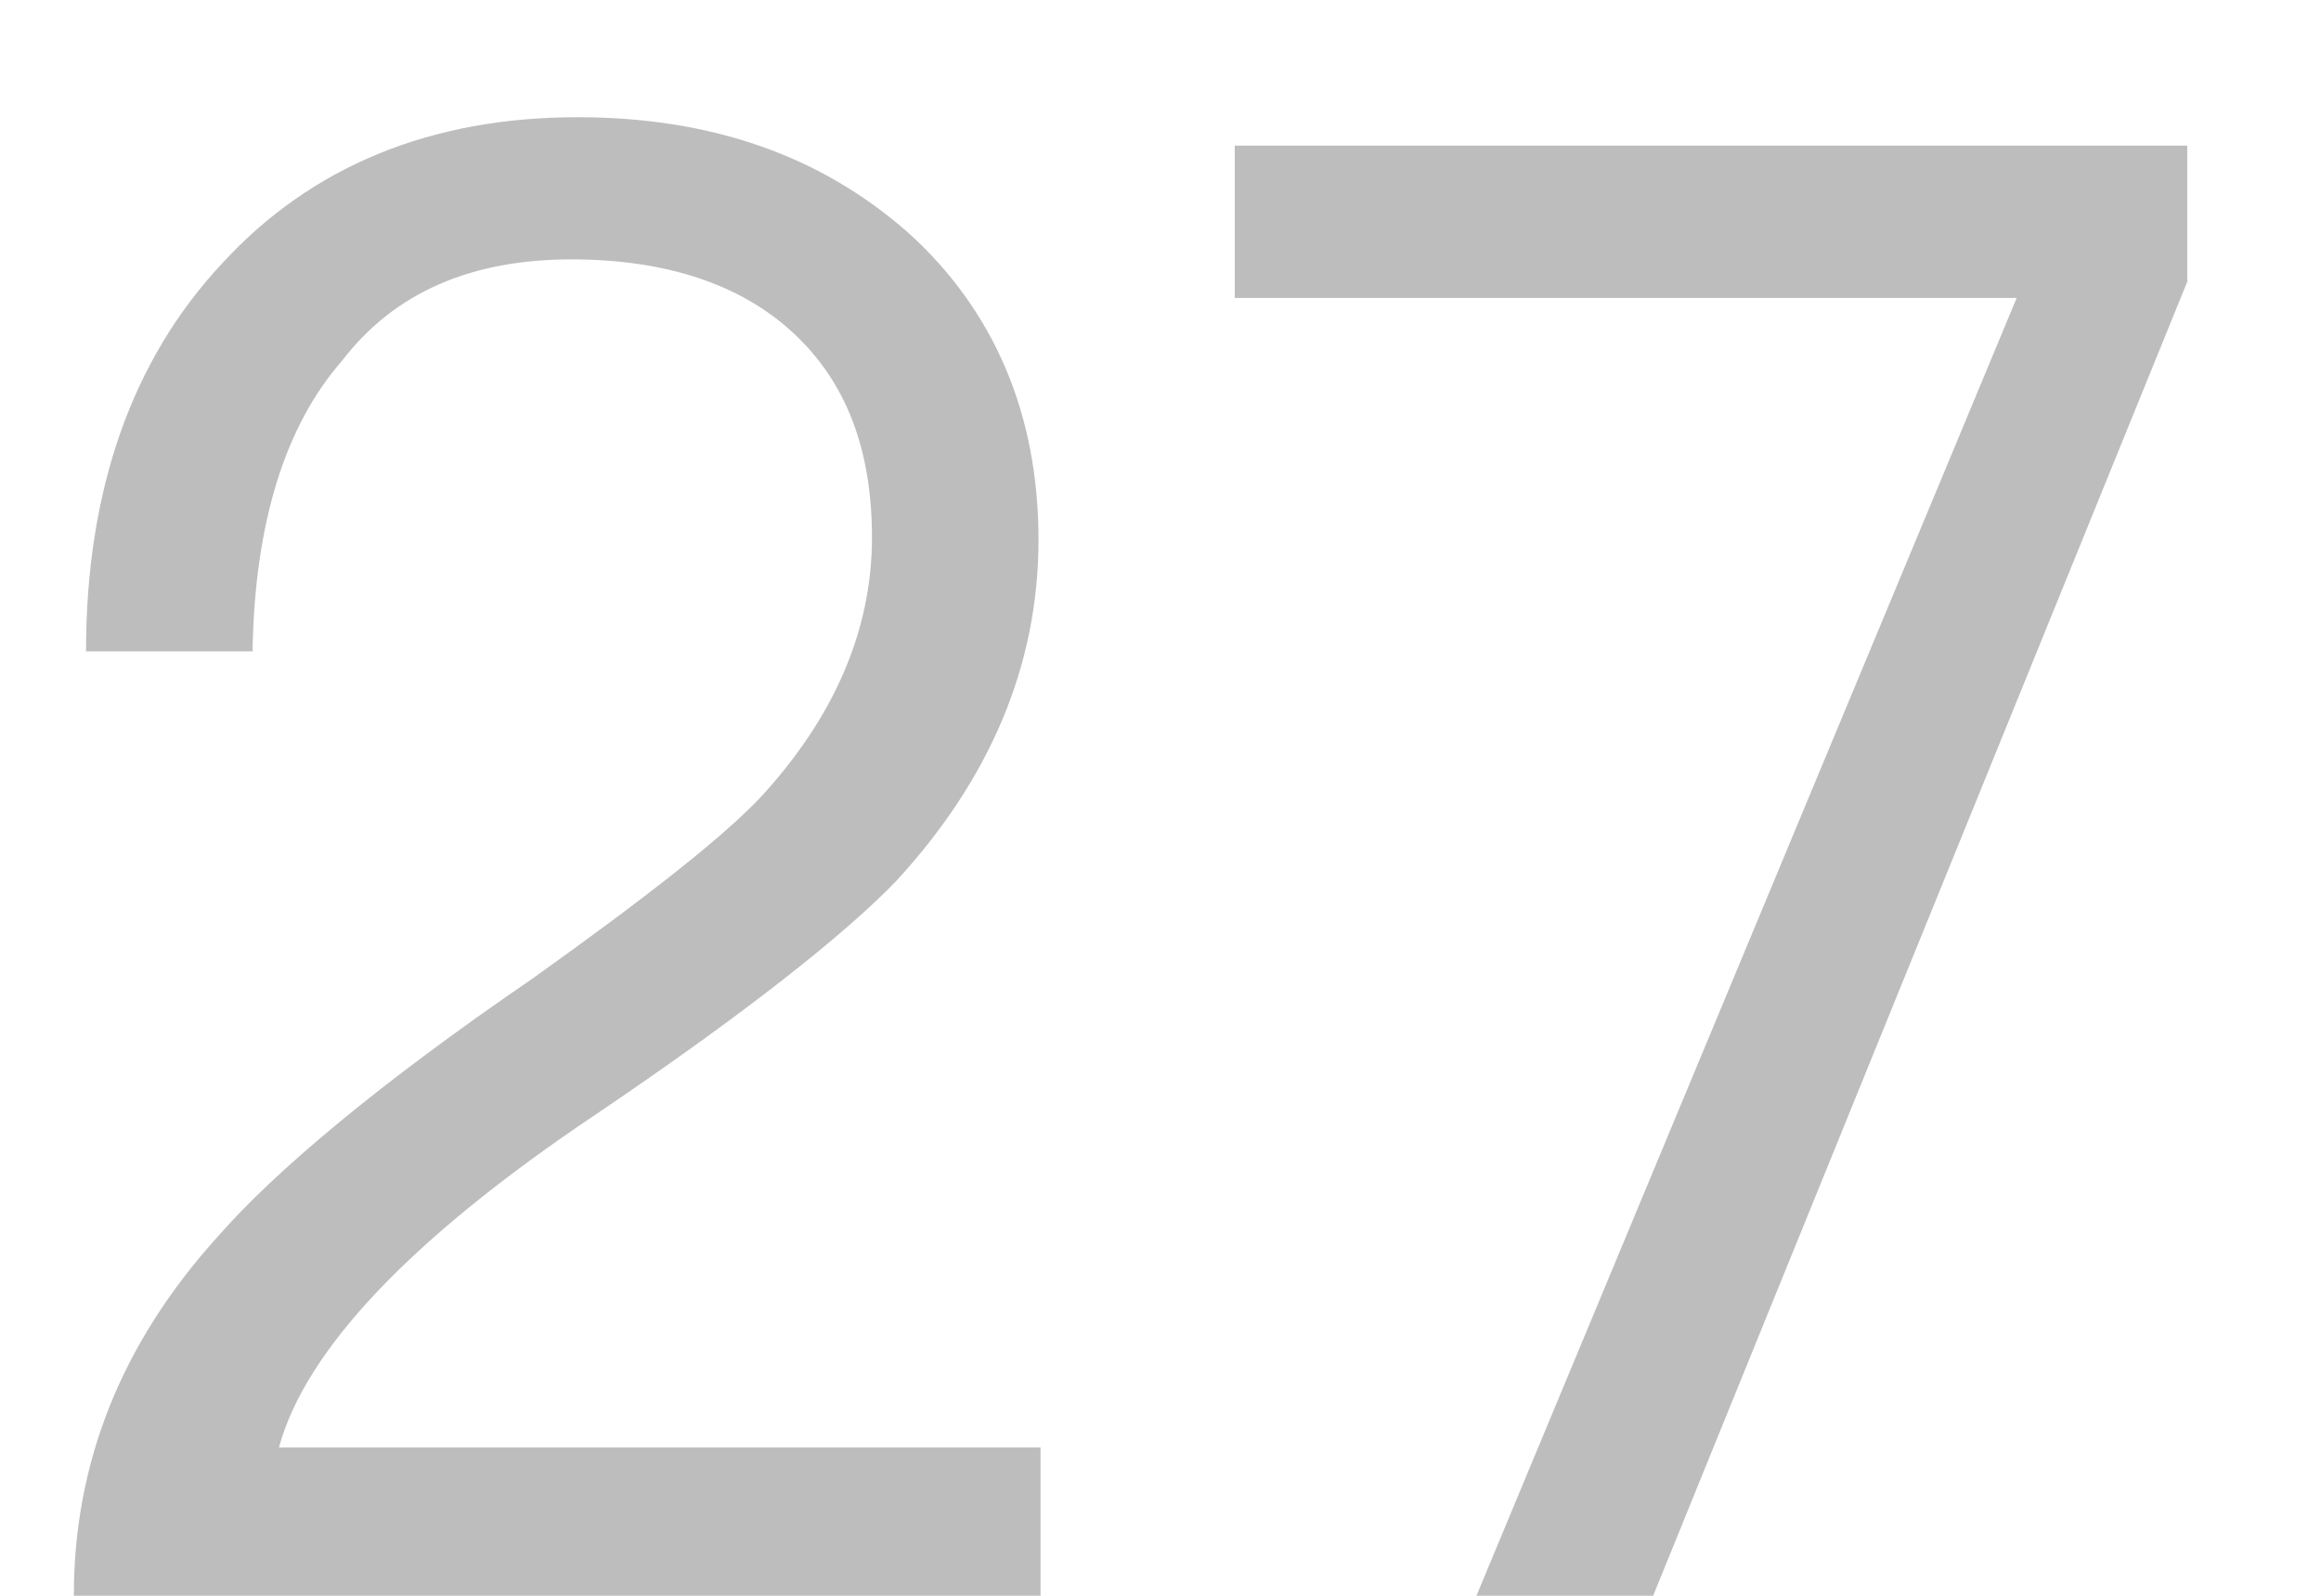 ﻿<?xml version="1.0" encoding="utf-8"?>
<svg version="1.1" xmlns:xlink="http://www.w3.org/1999/xlink" width="16px" height="11px" xmlns="http://www.w3.org/2000/svg">
  <g transform="matrix(1 0 0 1 -95 -96 )">
    <path d="M 6.263 1.606  C 5.661 1.074  4.905 0.808  3.981 0.808  C 2.973 0.808  2.147 1.144  1.531 1.816  C 0.915 2.474  0.593 3.37  0.593 4.49  L 1.741 4.49  C 1.755 3.608  1.965 2.936  2.357 2.488  C 2.721 2.012  3.253 1.788  3.939 1.788  C 4.583 1.788  5.101 1.956  5.465 2.292  C 5.829 2.628  6.011 3.09  6.011 3.706  C 6.011 4.35  5.745 4.952  5.241 5.498  C 4.975 5.778  4.457 6.184  3.673 6.744  C 2.609 7.472  1.895 8.074  1.503 8.522  C 0.831 9.264  0.509 10.09  0.509 11  L 7.173 11  L 7.173 9.978  L 1.923 9.978  C 2.105 9.306  2.833 8.536  4.107 7.682  C 5.143 6.982  5.829 6.436  6.179 6.072  C 6.823 5.372  7.159 4.588  7.159 3.72  C 7.159 2.852  6.851 2.138  6.263 1.606  Z M 15.078 1.004  L 8.512 1.004  L 8.512 2.054  L 13.902 2.054  L 10.178 11  L 11.396 11  L 15.078 1.942  L 15.078 1.004  Z " fill-rule="nonzero" fill="#000000" stroke="none" fill-opacity="0.259" transform="matrix(1 0 0 1 95 96 )" />
  </g>
</svg>